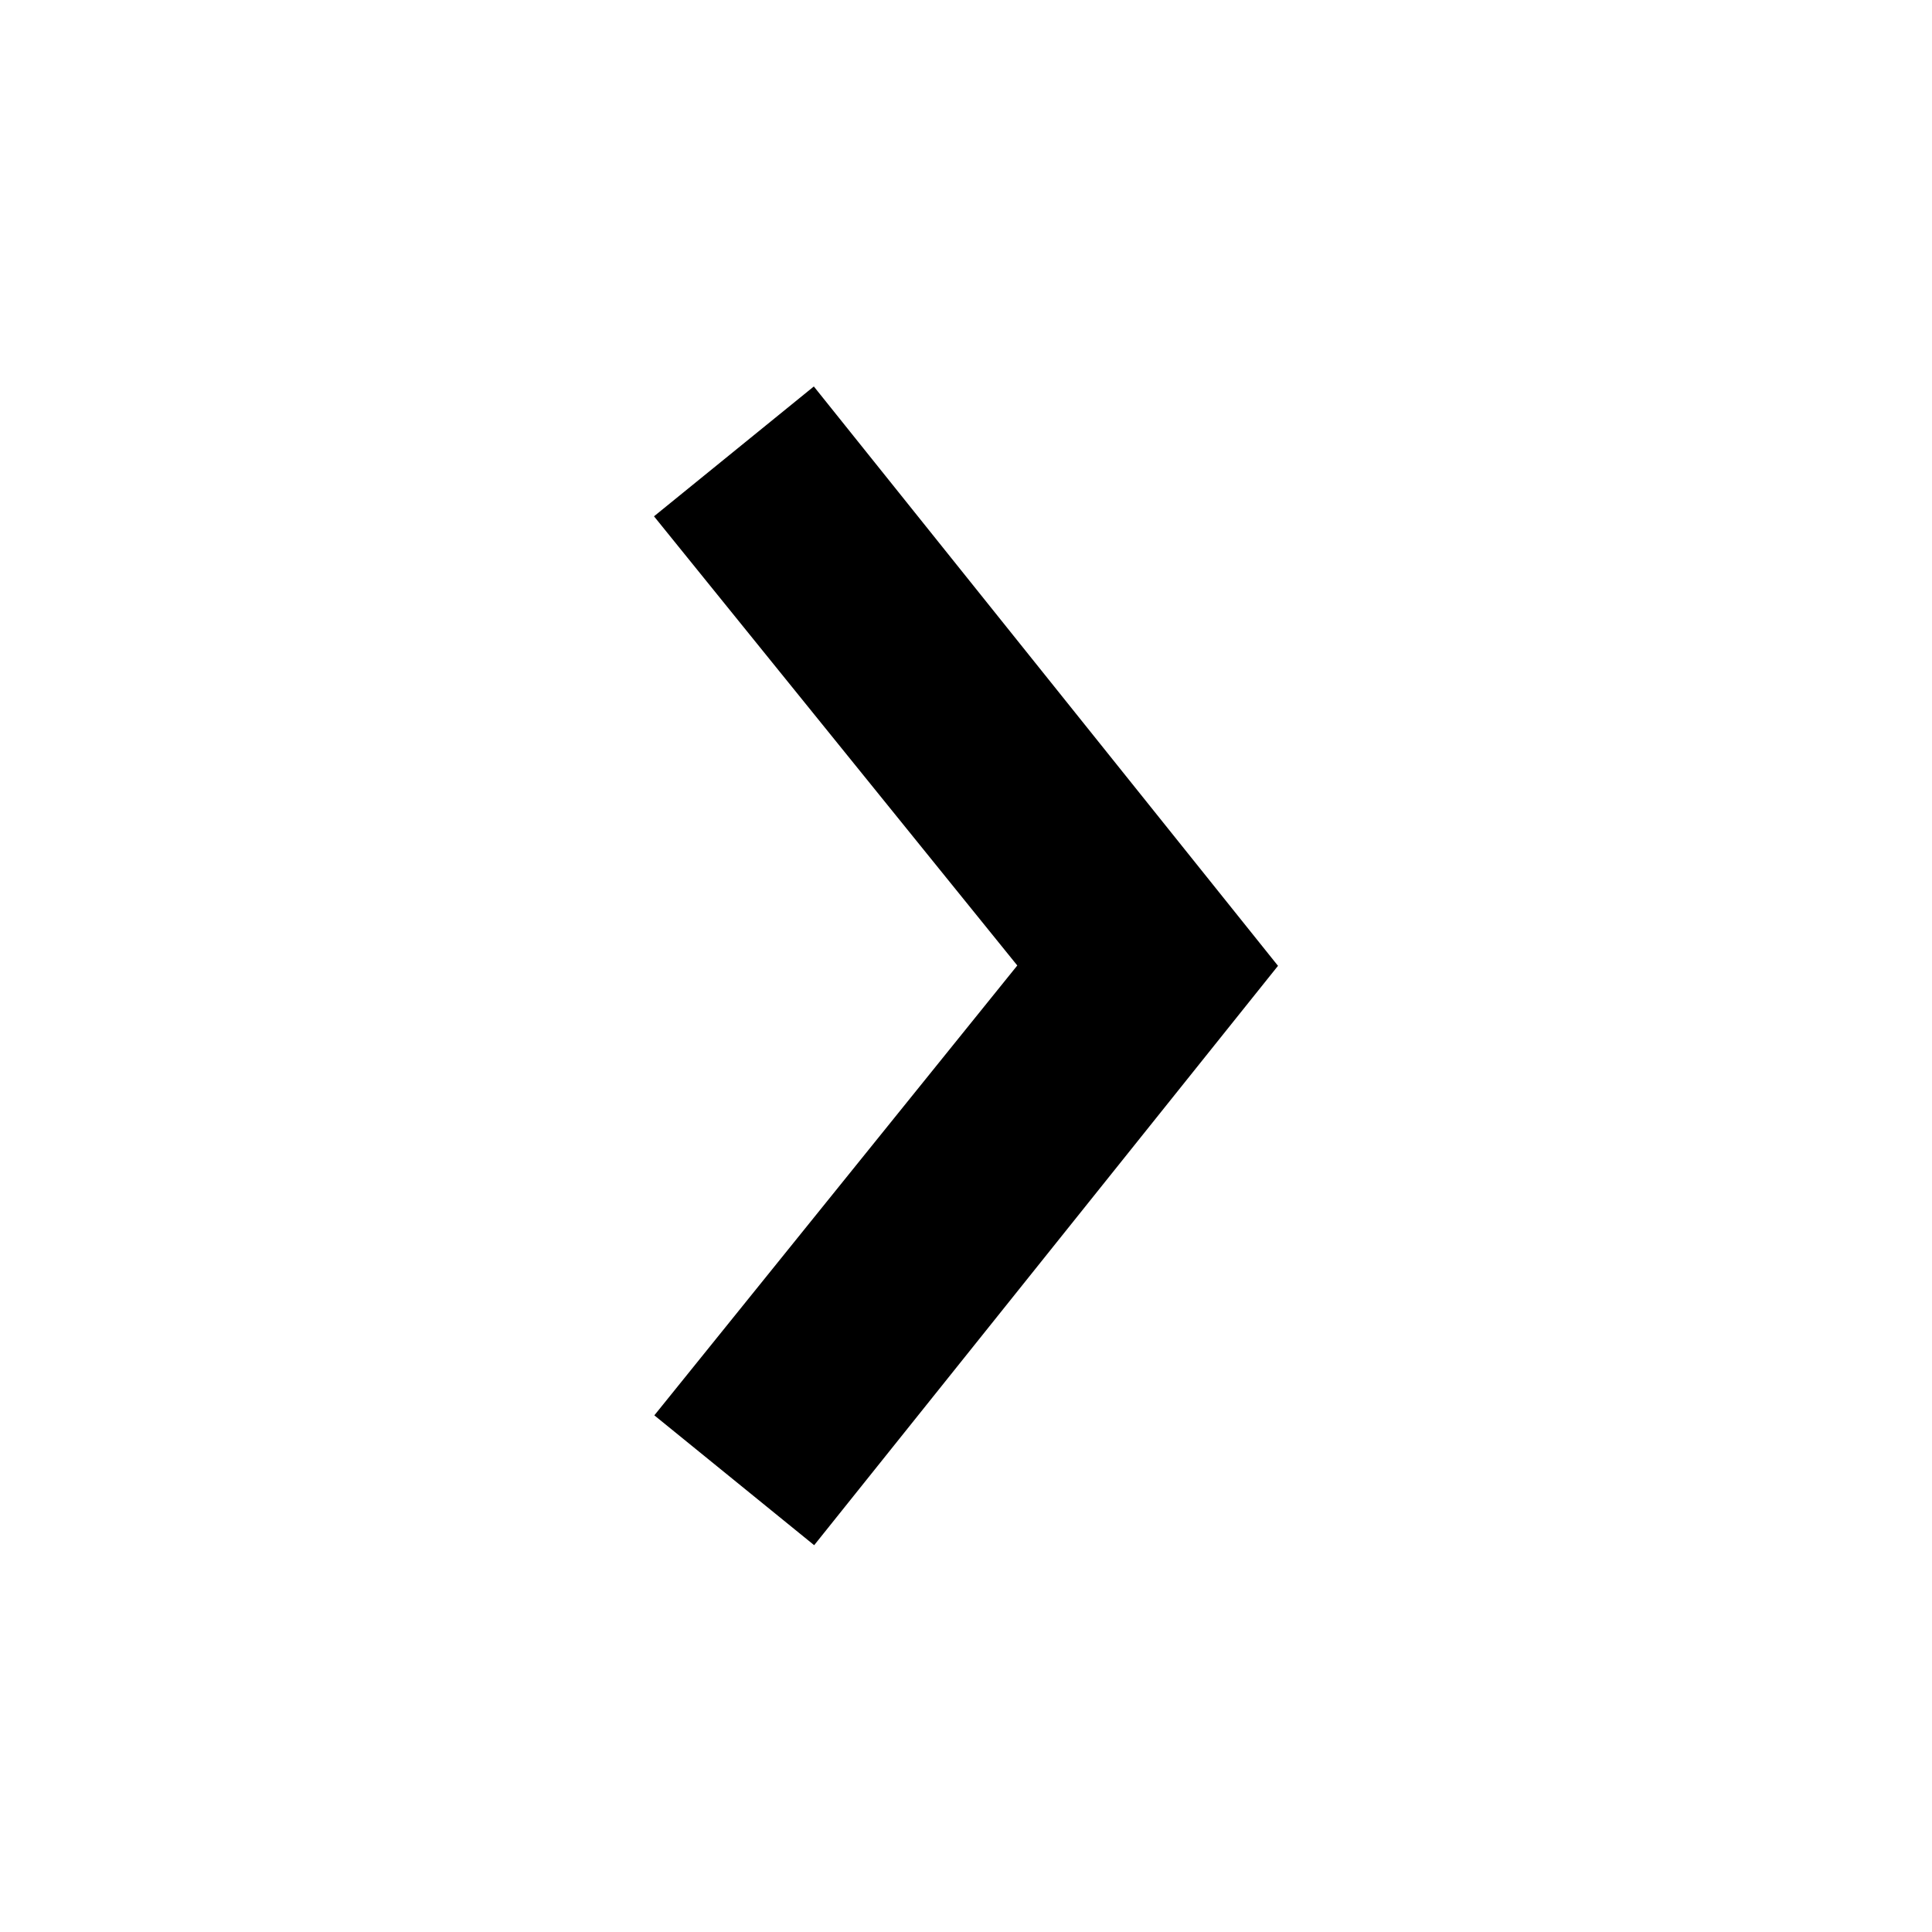 <svg id="Ebene_1" data-name="Ebene 1" xmlns="http://www.w3.org/2000/svg" viewBox="0 0 56.69 56.69"><title>Zeichenfläche 6</title><path d="M37.5,28.34l-13.61,17-4.69-3.81,10.65-13.2L19.19,15.15l4.69-3.81Z" style="fill:currentColor"/></svg>